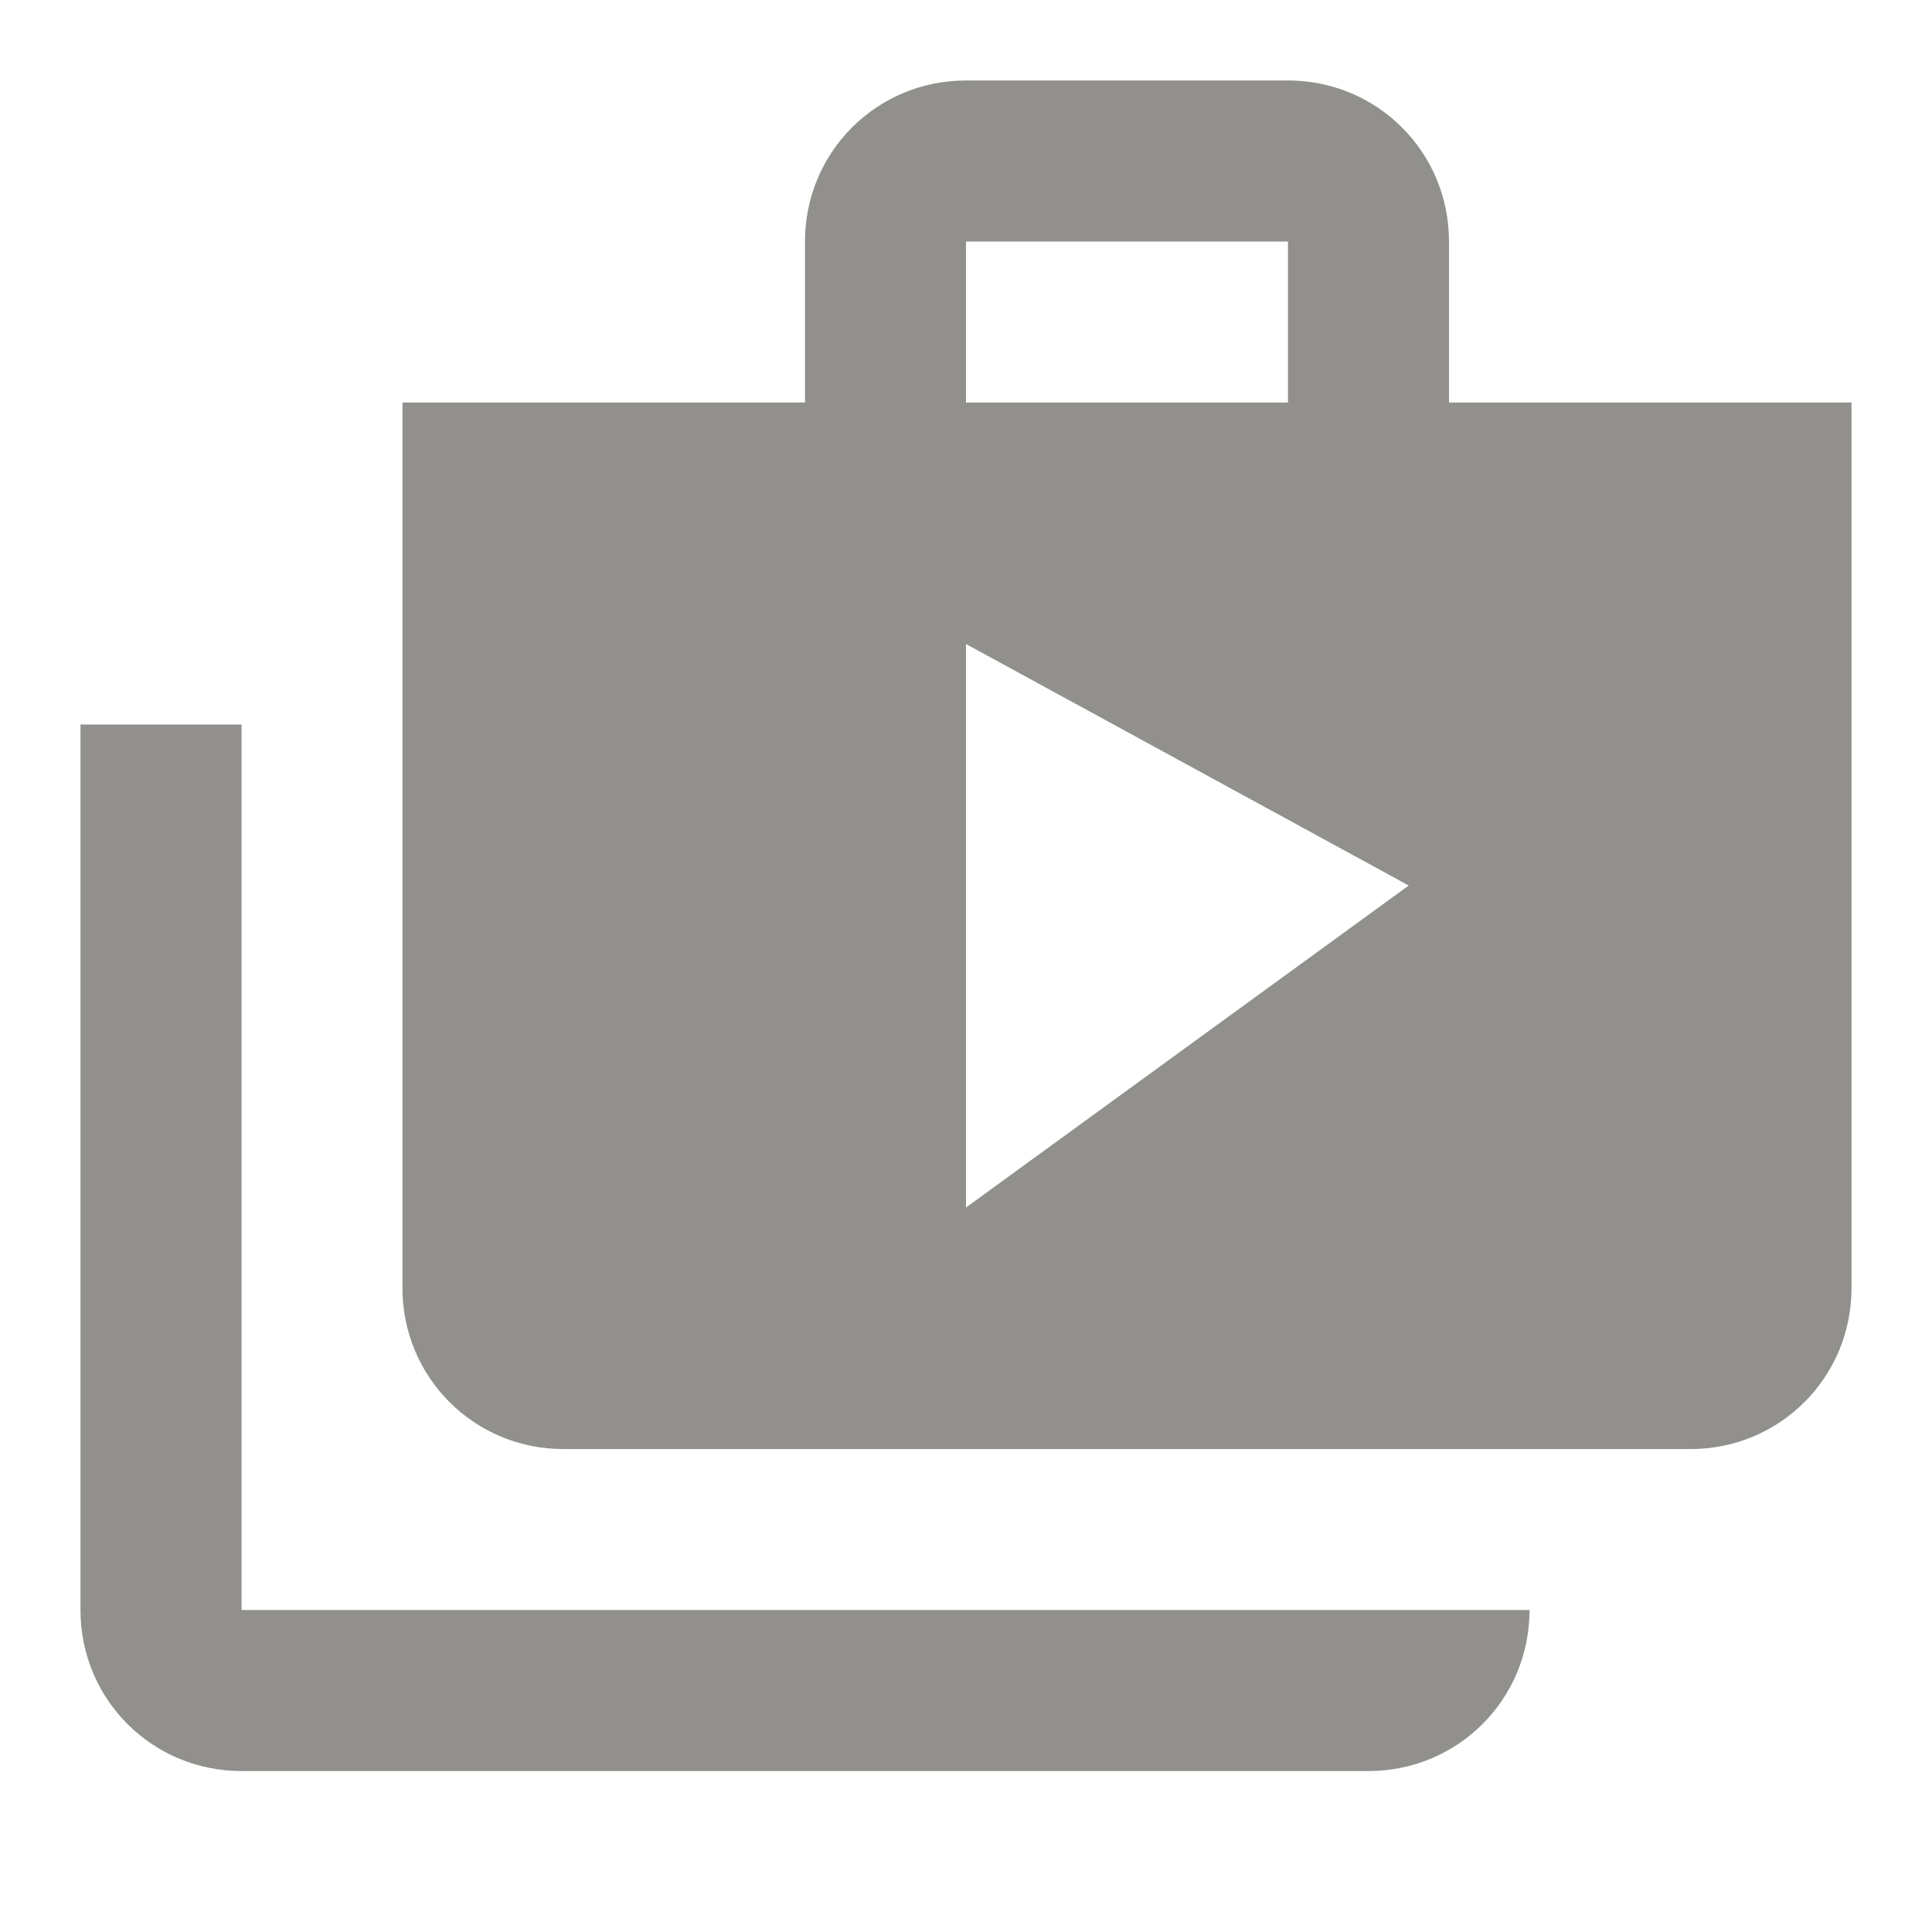 <!-- Generated by IcoMoon.io -->
<svg version="1.1" xmlns="http://www.w3.org/2000/svg" width="32" height="32" viewBox="0 0 32 32">
<title>mt-shop_two</title>
<path fill="#91908d" d="M4 12h-2.667v14.667c0 1.48 1.187 2.667 2.667 2.667h18.667c1.48 0 2.667-1.187 2.667-2.667h-21.333v-14.667zM24 6.667v-2.667c0-1.48-1.187-2.667-2.667-2.667h-5.333c-1.48 0-2.667 1.187-2.667 2.667v2.667h-6.667v14.667c0 1.48 1.187 2.667 2.667 2.667h18.667c1.48 0 2.667-1.187 2.667-2.667v-14.667h-6.667zM16 4h5.333v2.667h-5.333v-2.667zM16 20v-9.333l7.333 4-7.333 5.333z"></path>
</svg>
